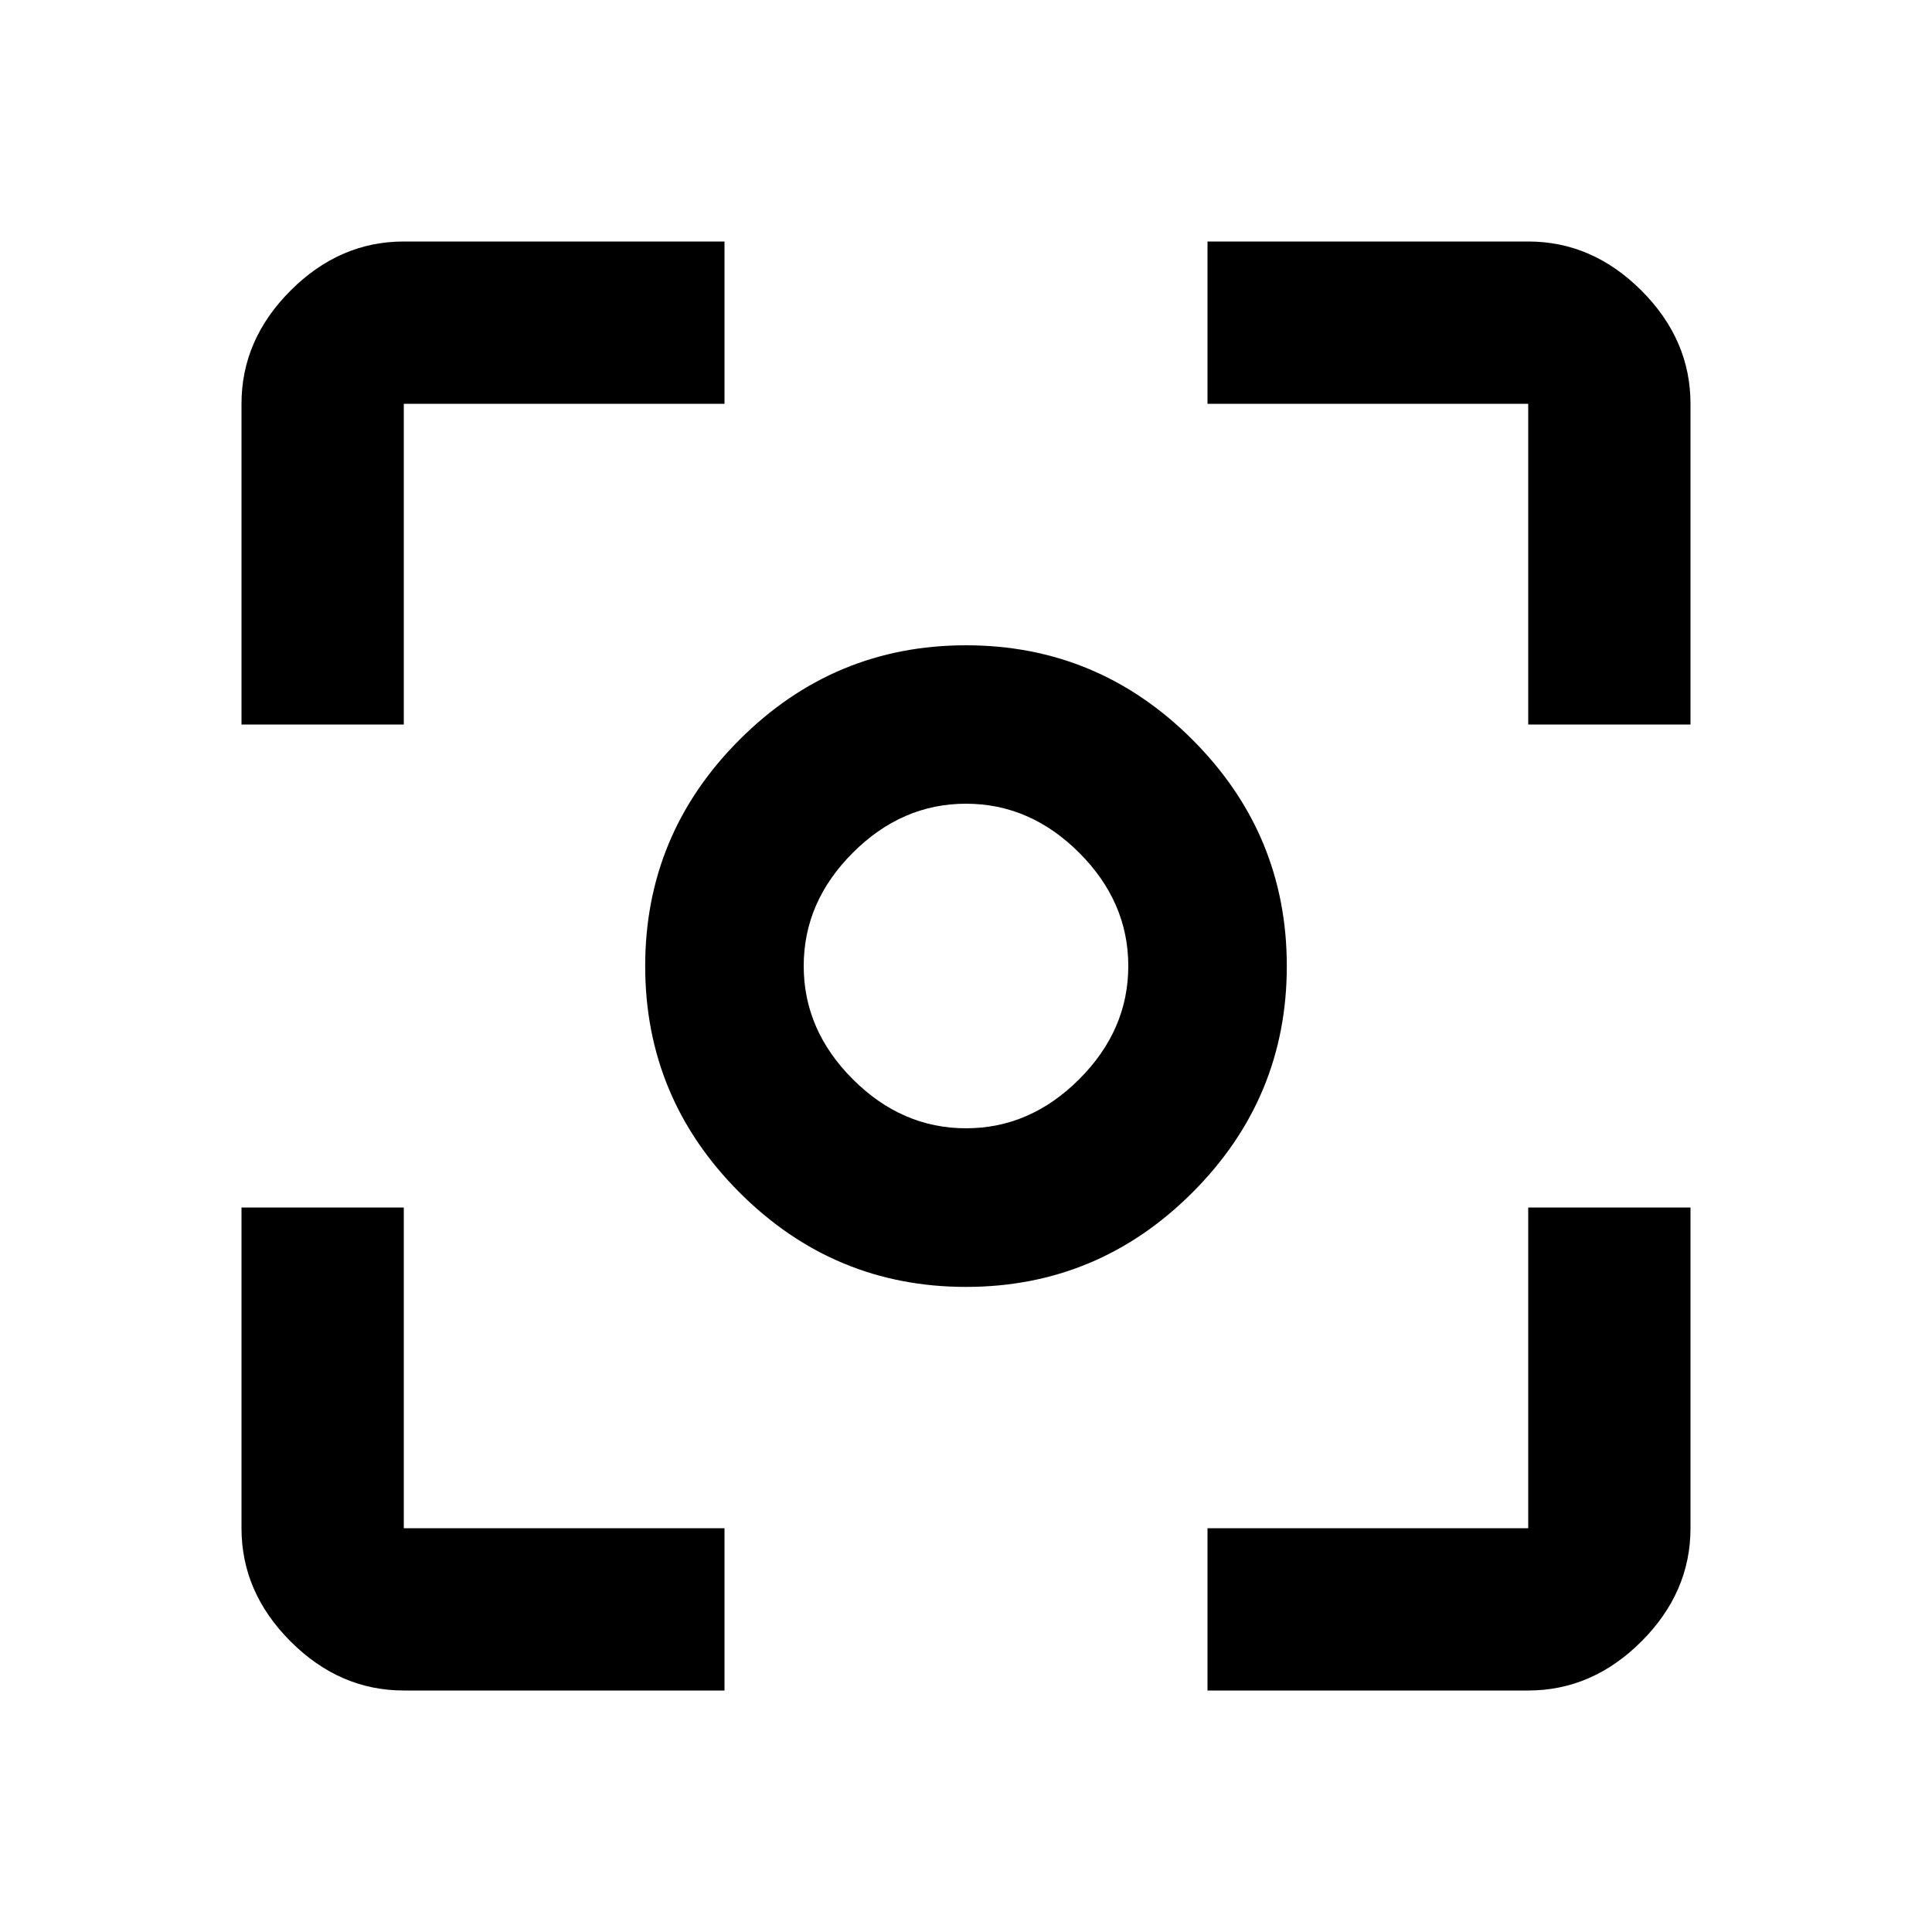 <!-- Generated by IcoMoon.io -->
<svg version="1.1" xmlns="http://www.w3.org/2000/svg" width="20" height="20" viewBox="0 0 20 20">
<title>center_focus_weak</title>
<path d="M10 11.68q0.664 0 1.172-0.508t0.508-1.172-0.508-1.172-1.172-0.508-1.172 0.508-0.508 1.172 0.508 1.172 1.172 0.508zM10 6.68q1.367 0 2.344 0.977t0.977 2.344-0.977 2.344-2.344 0.977-2.344-0.977-0.977-2.344 0.977-2.344 2.344-0.977zM15.82 15.82v-3.32h1.68v3.32q0 0.664-0.508 1.172t-1.172 0.508h-3.32v-1.68h3.32zM15.82 2.5q0.664 0 1.172 0.508t0.508 1.172v3.32h-1.68v-3.32h-3.32v-1.68h3.32zM4.18 4.18v3.32h-1.68v-3.32q0-0.664 0.508-1.172t1.172-0.508h3.32v1.68h-3.32zM4.18 12.5v3.32h3.32v1.68h-3.32q-0.664 0-1.172-0.508t-0.508-1.172v-3.32h1.68z"></path>
</svg>
